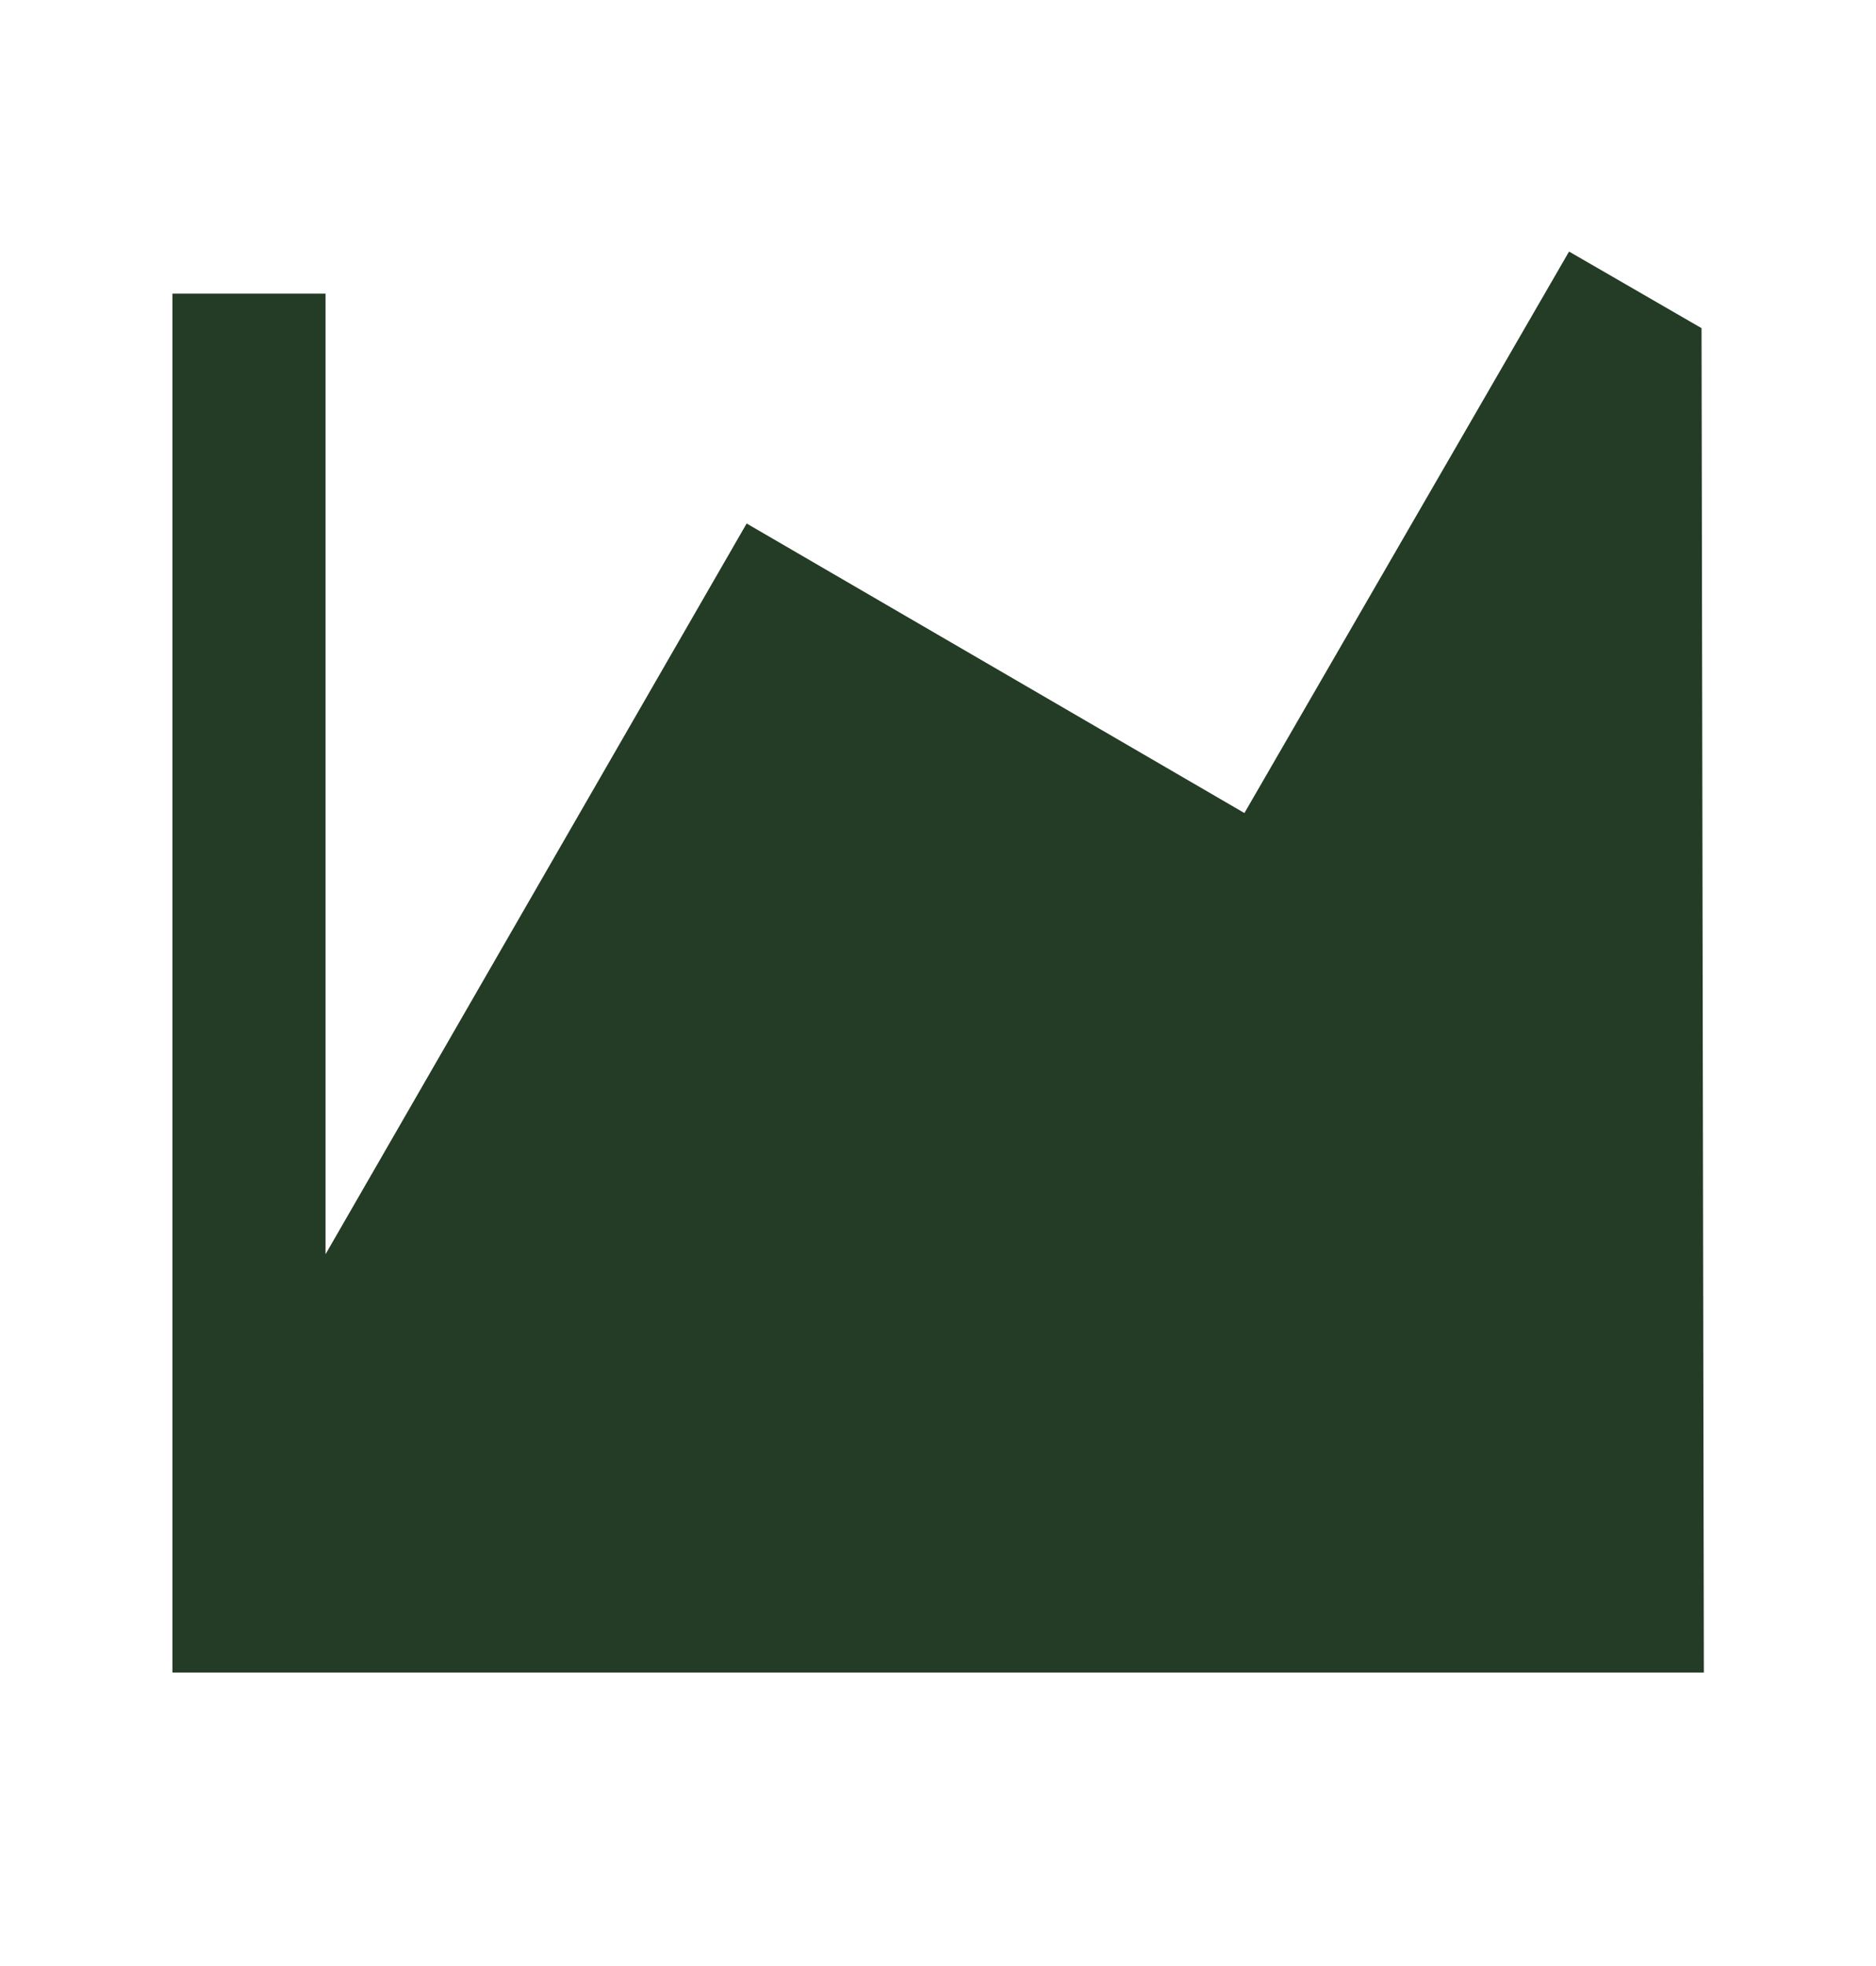 <svg width="21" height="22" viewBox="0 0 21 22" fill="none" xmlns="http://www.w3.org/2000/svg">
<path d="M19.073 18.715H1.93V3.286H3.644V14.035L8.358 5.858L13.93 9.098L17.564 2.815L19.047 3.672L19.073 18.715Z" fill="#243B25"/>
</svg>
